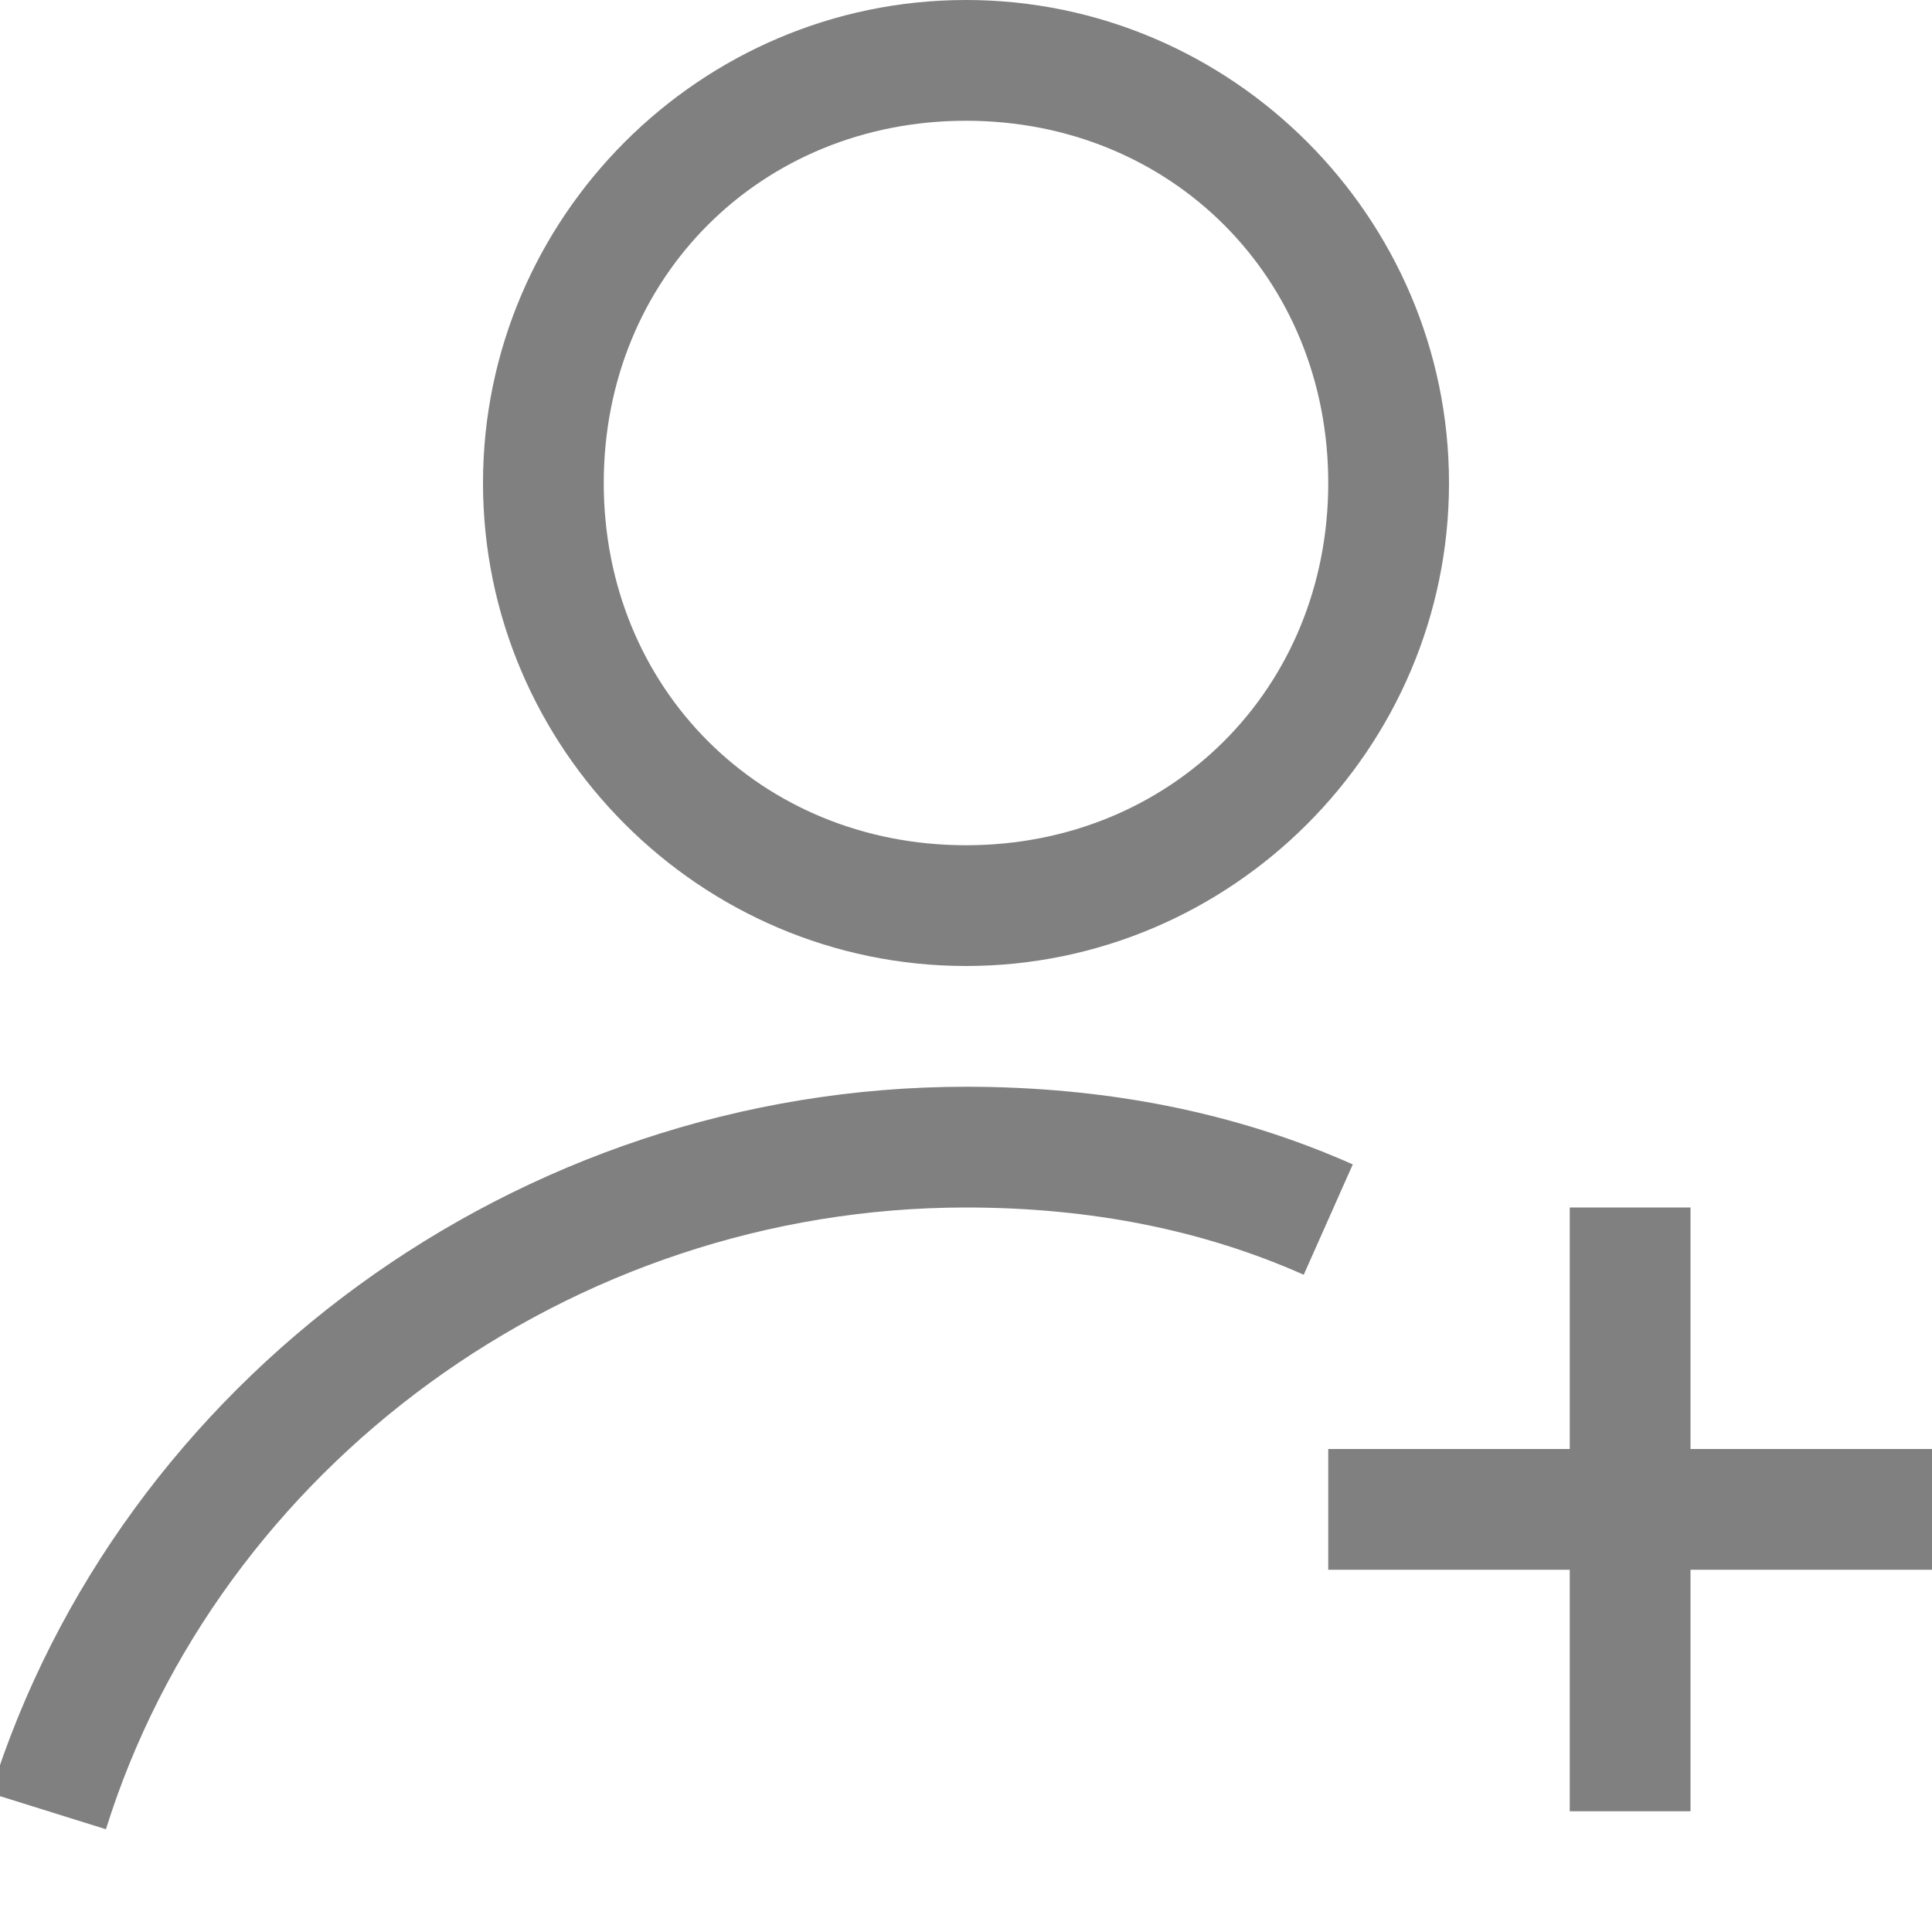 <?xml version="1.0" encoding="utf-8"?>
<!-- Generator: Adobe Illustrator 23.0.3, SVG Export Plug-In . SVG Version: 6.00 Build 0)  -->
<svg version="1.1"
	 id="svg7384" xmlns:cc="http://creativecommons.org/ns#" xmlns:dc="http://purl.org/dc/elements/1.1/" xmlns:osb="http://www.openswatchbook.org/uri/2009/osb" xmlns:rdf="http://www.w3.org/1999/02/22-rdf-syntax-ns#" xmlns:svg="http://www.w3.org/2000/svg"
	 xmlns="http://www.w3.org/2000/svg" xmlns:xlink="http://www.w3.org/1999/xlink" x="0px" y="0px" viewBox="0 0 16 16"
	 style="enable-background:new 0 0 16 16;" xml:space="preserve">
<style type="text/css">
	.st0{fill:#808080;}
	.st1{fill:none;stroke:#808080;stroke-miterlimit:10;}
</style>
<g id="layer9" transform="translate(-373,227)">
</g>
<g id="layer2" transform="translate(-132,-140)">
</g>
<g id="layer4" transform="translate(-132,-140)">
</g>
<g id="g1812" transform="translate(-132,-140)">
</g>
<g id="g6217" transform="translate(-132,-140)">
</g>
<g id="layer3" transform="translate(-132,-140)">
</g>
<g id="g1833" transform="translate(-132,-140)">
</g>
<g>
	<path class="st0" d="M13,10v2h-2v1h2v2h1v-2h2v-1h-2v-2H13z"/>
</g>
<g>
	<path class="st0" d="M8,1c1.7,0,3,1.3,3,3S9.7,7,8,7S5,5.7,5,4S6.3,1,8,1 M8,0C5.8,0,4,1.8,4,4s1.8,4,4,4s4-1.8,4-4S10.2,0,8,0L8,0
		z"/>
</g>
<path class="st1" d="M0.4,15c1-3.2,4.1-5.5,7.6-5.5c1.1,0,2.1,0.2,3,0.6"/>
</svg>
